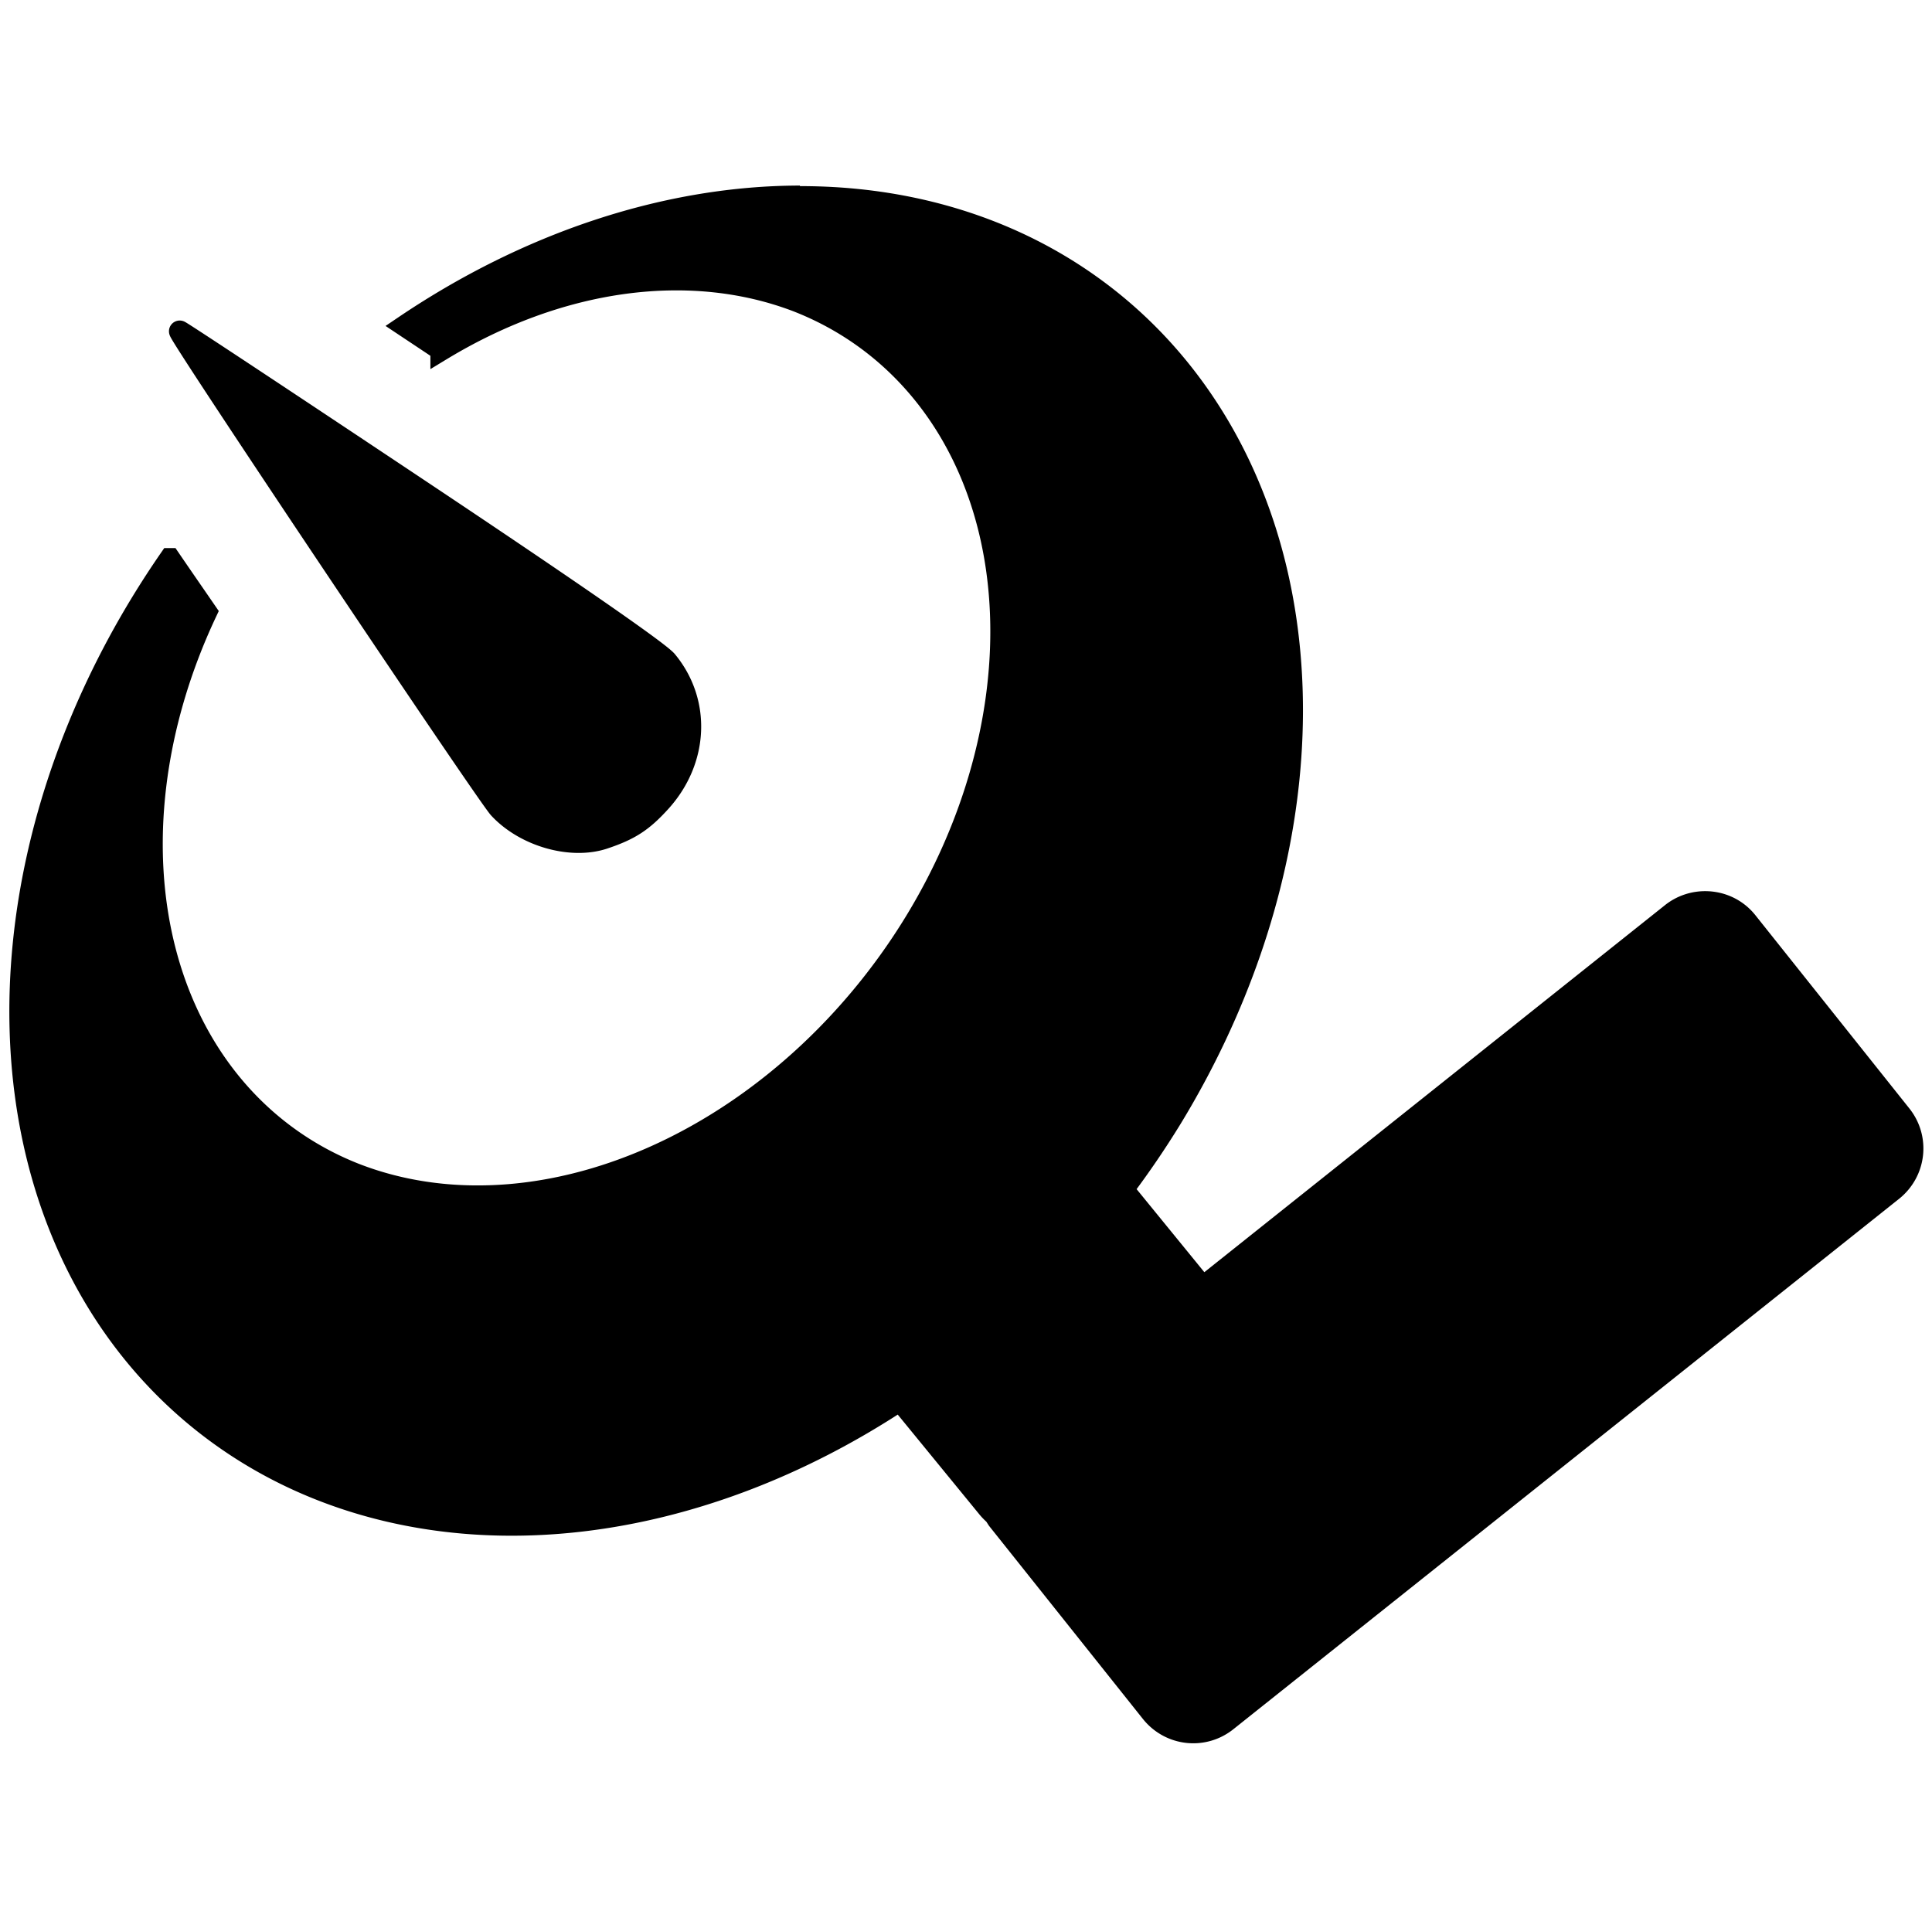 <?xml version="1.0" encoding="UTF-8" standalone="no"?>
<!-- Created with Inkscape (http://www.inkscape.org/) -->

<svg
   sodipodi:docname="artemis.svg"
   inkscape:version="1.1.2 (0a00cf5339, 2022-02-04)"
   id="svg8"
   version="1.1"
   viewBox="0 0 6.859 6.846"
   height="25.875"
   width="25.924"
   xmlns:inkscape="http://www.inkscape.org/namespaces/inkscape"
   xmlns:sodipodi="http://sodipodi.sourceforge.net/DTD/sodipodi-0.dtd"
   xmlns="http://www.w3.org/2000/svg"
   xmlns:svg="http://www.w3.org/2000/svg"
   xmlns:rdf="http://www.w3.org/1999/02/22-rdf-syntax-ns#"
   xmlns:cc="http://creativecommons.org/ns#"
   xmlns:dc="http://purl.org/dc/elements/1.1/">
  <defs
     id="defs2" />
  <sodipodi:namedview
     id="base"
     pagecolor="#ffffff"
     bordercolor="#666666"
     borderopacity="1.0"
     inkscape:pageopacity="0.0"
     inkscape:pageshadow="2"
     inkscape:zoom="16"
     inkscape:cx="9.28125"
     inkscape:cy="13"
     inkscape:document-units="mm"
     inkscape:current-layer="layer1"
     showgrid="false"
     inkscape:window-width="1920"
     inkscape:window-height="1043"
     inkscape:window-x="0"
     inkscape:window-y="0"
     inkscape:window-maximized="1"
     inkscape:snap-global="false"
     fit-margin-top="0"
     fit-margin-left="0"
     fit-margin-right="0"
     fit-margin-bottom="0"
     showguides="true"
     inkscape:guide-bbox="true"
     units="px"
     inkscape:pagecheckerboard="0" />
  <g
     inkscape:label="Capa 1"
     inkscape:groupmode="layer"
     id="layer1"
     transform="translate(-150.488,-112.95)">
    <rect
       style="opacity:1;vector-effect:none;fill:#1a1a1a;fill-opacity:1;stroke:none;stroke-width:0.1;stroke-linecap:butt;stroke-linejoin:miter;stroke-miterlimit:4;stroke-dasharray:none;stroke-dashoffset:0;stroke-opacity:1"
       id="rect860"
       width="7.094"
       height="0"
       x="148.868"
       y="129.319" />
    <path
       id="path1225"
       style="display:inline;fill:#000000;stroke:#000000;stroke-width:0.076;stroke-linecap:round;stop-color:#000000"
       d="m 153.304,113.647 a 2.025,2.562 39.559 0 0 -1.379,0.46 c 0.045,0.03 0.086,0.057 0.129,0.086 a 1.366,1.75 35.886 0 1 1.265,-0.173 1.366,1.75 35.886 0 1 0.502,2.052 1.366,1.75 35.886 0 1 -2.074,1.045 1.366,1.75 35.886 0 1 -0.526,-1.994 c -0.044,-0.064 -0.085,-0.123 -0.13,-0.189 a 2.025,2.562 39.559 0 0 -0.102,0.157 2.025,2.562 39.559 0 0 0.503,3.089 2.025,2.562 39.559 0 0 2.191,-0.258 l 0.31,0.379 c 0.008,0.01 0.017,0.019 0.026,0.027 0.004,0.006 0.007,0.011 0.011,0.017 l 0.545,0.684 c 0.066,0.083 0.186,0.097 0.269,0.03 l 2.362,-1.882 c 0.083,-0.066 0.097,-0.186 0.03,-0.269 l -0.545,-0.684 c -0.037,-0.047 -0.091,-0.071 -0.146,-0.072 -0.043,-7.2e-4 -0.087,0.013 -0.123,0.042 l -1.664,1.326 -0.283,-0.347 a 2.025,2.562 39.559 0 0 0.171,-0.251 2.025,2.562 39.559 0 0 -0.503,-3.089 2.025,2.562 39.559 0 0 -0.838,-0.184 z m -2.178,0.479 c -0.013,0 1.09,1.647 1.134,1.694 0.092,0.099 0.255,0.145 0.371,0.107 0.093,-0.031 0.138,-0.06 0.203,-0.132 0.132,-0.147 0.141,-0.353 0.021,-0.498 -0.027,-0.033 -0.351,-0.257 -0.882,-0.611 -0.462,-0.308 -0.843,-0.56 -0.847,-0.56 z" />
  </g>
</svg>
